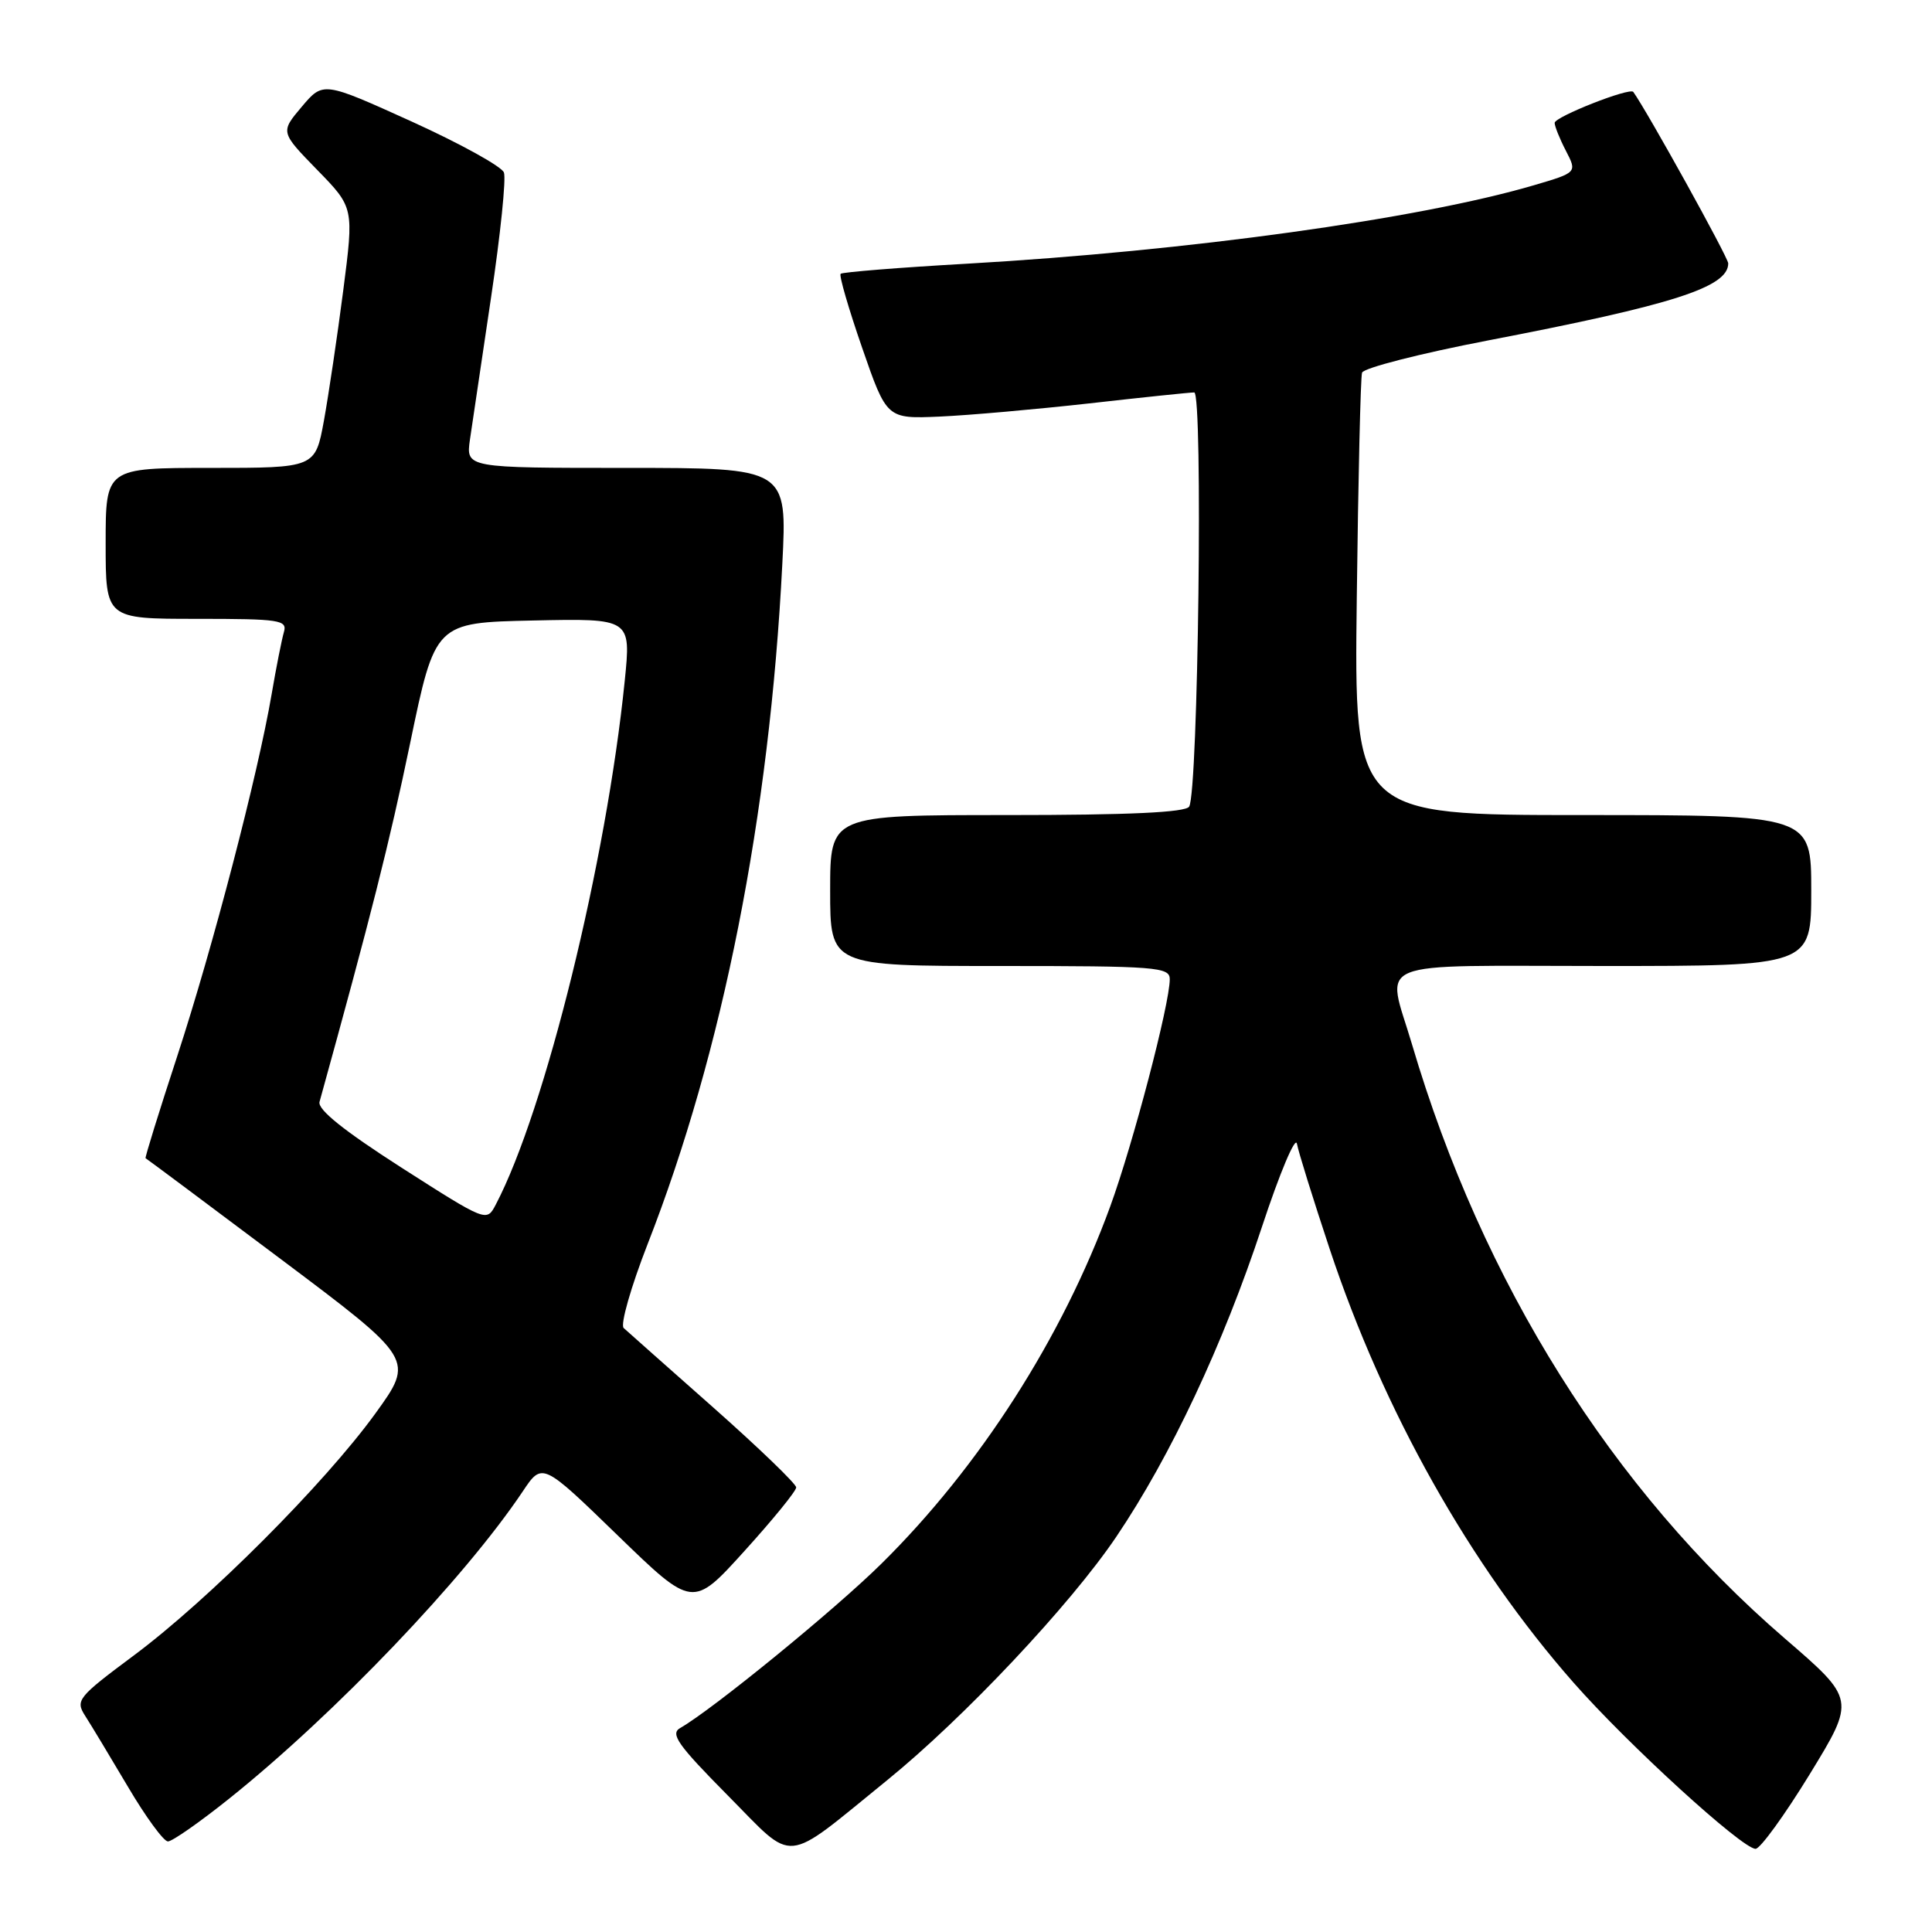 <?xml version="1.0" encoding="UTF-8" standalone="no"?>
<!DOCTYPE svg PUBLIC "-//W3C//DTD SVG 1.1//EN" "http://www.w3.org/Graphics/SVG/1.1/DTD/svg11.dtd" >
<svg xmlns="http://www.w3.org/2000/svg" xmlns:xlink="http://www.w3.org/1999/xlink" version="1.1" viewBox="0 0 256 256">
 <g >
 <path fill="currentColor"
d=" M 117.50 235.93 C 127.72 227.64 141.82 212.66 147.92 203.62 C 155.11 192.97 162.07 178.16 167.22 162.55 C 169.57 155.43 171.65 150.48 171.85 151.55 C 172.04 152.62 174.00 158.90 176.19 165.50 C 183.35 187.05 194.80 207.39 208.54 223.00 C 215.74 231.18 230.83 244.96 232.62 244.98 C 233.23 244.99 236.46 240.54 239.80 235.09 C 245.86 225.18 245.86 225.18 236.48 217.09 C 213.61 197.37 196.42 169.98 187.10 138.39 C 183.71 126.91 181.04 128.00 212.50 128.00 C 240.00 128.00 240.00 128.00 240.00 118.00 C 240.00 108.00 240.00 108.00 209.71 108.00 C 179.43 108.00 179.43 108.00 179.78 79.25 C 179.97 63.44 180.28 49.99 180.48 49.38 C 180.68 48.76 188.19 46.84 197.17 45.11 C 221.72 40.39 229.00 38.06 229.00 34.90 C 229.00 34.13 218.32 14.84 216.42 12.18 C 215.97 11.55 206.00 15.48 206.00 16.28 C 206.00 16.73 206.67 18.40 207.49 19.98 C 208.98 22.86 208.98 22.86 203.24 24.55 C 187.97 29.03 157.33 33.27 128.15 34.94 C 119.15 35.45 111.61 36.06 111.39 36.28 C 111.16 36.50 112.45 40.92 114.24 46.09 C 117.50 55.50 117.50 55.50 124.50 55.20 C 128.35 55.03 137.28 54.24 144.35 53.45 C 151.41 52.65 157.66 52.00 158.24 52.00 C 159.42 52.00 158.77 104.94 157.57 106.88 C 157.10 107.65 149.60 108.00 133.44 108.00 C 110.00 108.00 110.00 108.00 110.00 118.00 C 110.00 128.00 110.00 128.00 132.50 128.00 C 153.26 128.00 155.00 128.14 155.00 129.75 C 155.00 133.03 150.14 151.55 147.11 159.86 C 140.76 177.26 129.78 194.39 116.76 207.23 C 110.59 213.32 94.42 226.52 90.13 228.97 C 88.77 229.74 89.81 231.21 96.42 237.89 C 105.49 247.04 103.58 247.22 117.50 235.93 Z  M 30.39 238.31 C 44.38 227.11 61.54 209.15 69.26 197.63 C 71.85 193.75 71.85 193.75 81.82 203.42 C 91.79 213.09 91.79 213.09 98.64 205.52 C 102.41 201.36 105.50 197.57 105.50 197.09 C 105.50 196.62 100.55 191.85 94.50 186.49 C 88.45 181.14 83.11 176.40 82.64 175.97 C 82.17 175.53 83.60 170.52 85.82 164.83 C 95.77 139.39 101.97 108.10 103.66 74.75 C 104.31 62.00 104.31 62.00 83.02 62.00 C 61.74 62.00 61.74 62.00 62.27 58.25 C 62.57 56.19 63.83 47.71 65.07 39.40 C 66.31 31.10 67.08 23.65 66.77 22.85 C 66.46 22.05 60.95 19.01 54.52 16.09 C 42.82 10.79 42.82 10.79 39.98 14.15 C 37.15 17.50 37.15 17.50 42.02 22.50 C 46.90 27.50 46.90 27.50 45.48 38.50 C 44.70 44.55 43.54 52.31 42.92 55.75 C 41.77 62.00 41.77 62.00 27.89 62.00 C 14.00 62.00 14.00 62.00 14.00 72.00 C 14.00 82.00 14.00 82.00 26.07 82.00 C 37.09 82.00 38.09 82.15 37.62 83.75 C 37.34 84.71 36.60 88.42 35.99 92.00 C 34.16 102.70 28.19 125.56 23.49 139.93 C 21.06 147.34 19.17 153.44 19.29 153.47 C 19.40 153.51 27.47 159.53 37.21 166.84 C 54.92 180.13 54.92 180.13 49.72 187.32 C 42.99 196.60 27.62 212.00 17.70 219.38 C 10.30 224.89 9.97 225.30 11.28 227.35 C 12.04 228.53 14.59 232.76 16.95 236.75 C 19.30 240.74 21.69 244.00 22.25 244.00 C 22.82 244.00 26.48 241.44 30.39 238.31 Z  M 53.20 154.72 C 45.56 149.82 42.06 147.02 42.34 146.00 C 49.17 121.30 51.58 111.77 54.34 98.50 C 57.66 82.50 57.66 82.50 70.64 82.22 C 83.62 81.94 83.62 81.94 82.78 90.22 C 80.35 114.19 72.25 147.11 65.69 159.62 C 64.48 161.93 64.48 161.93 53.20 154.72 Z "/>
</g>
</svg>